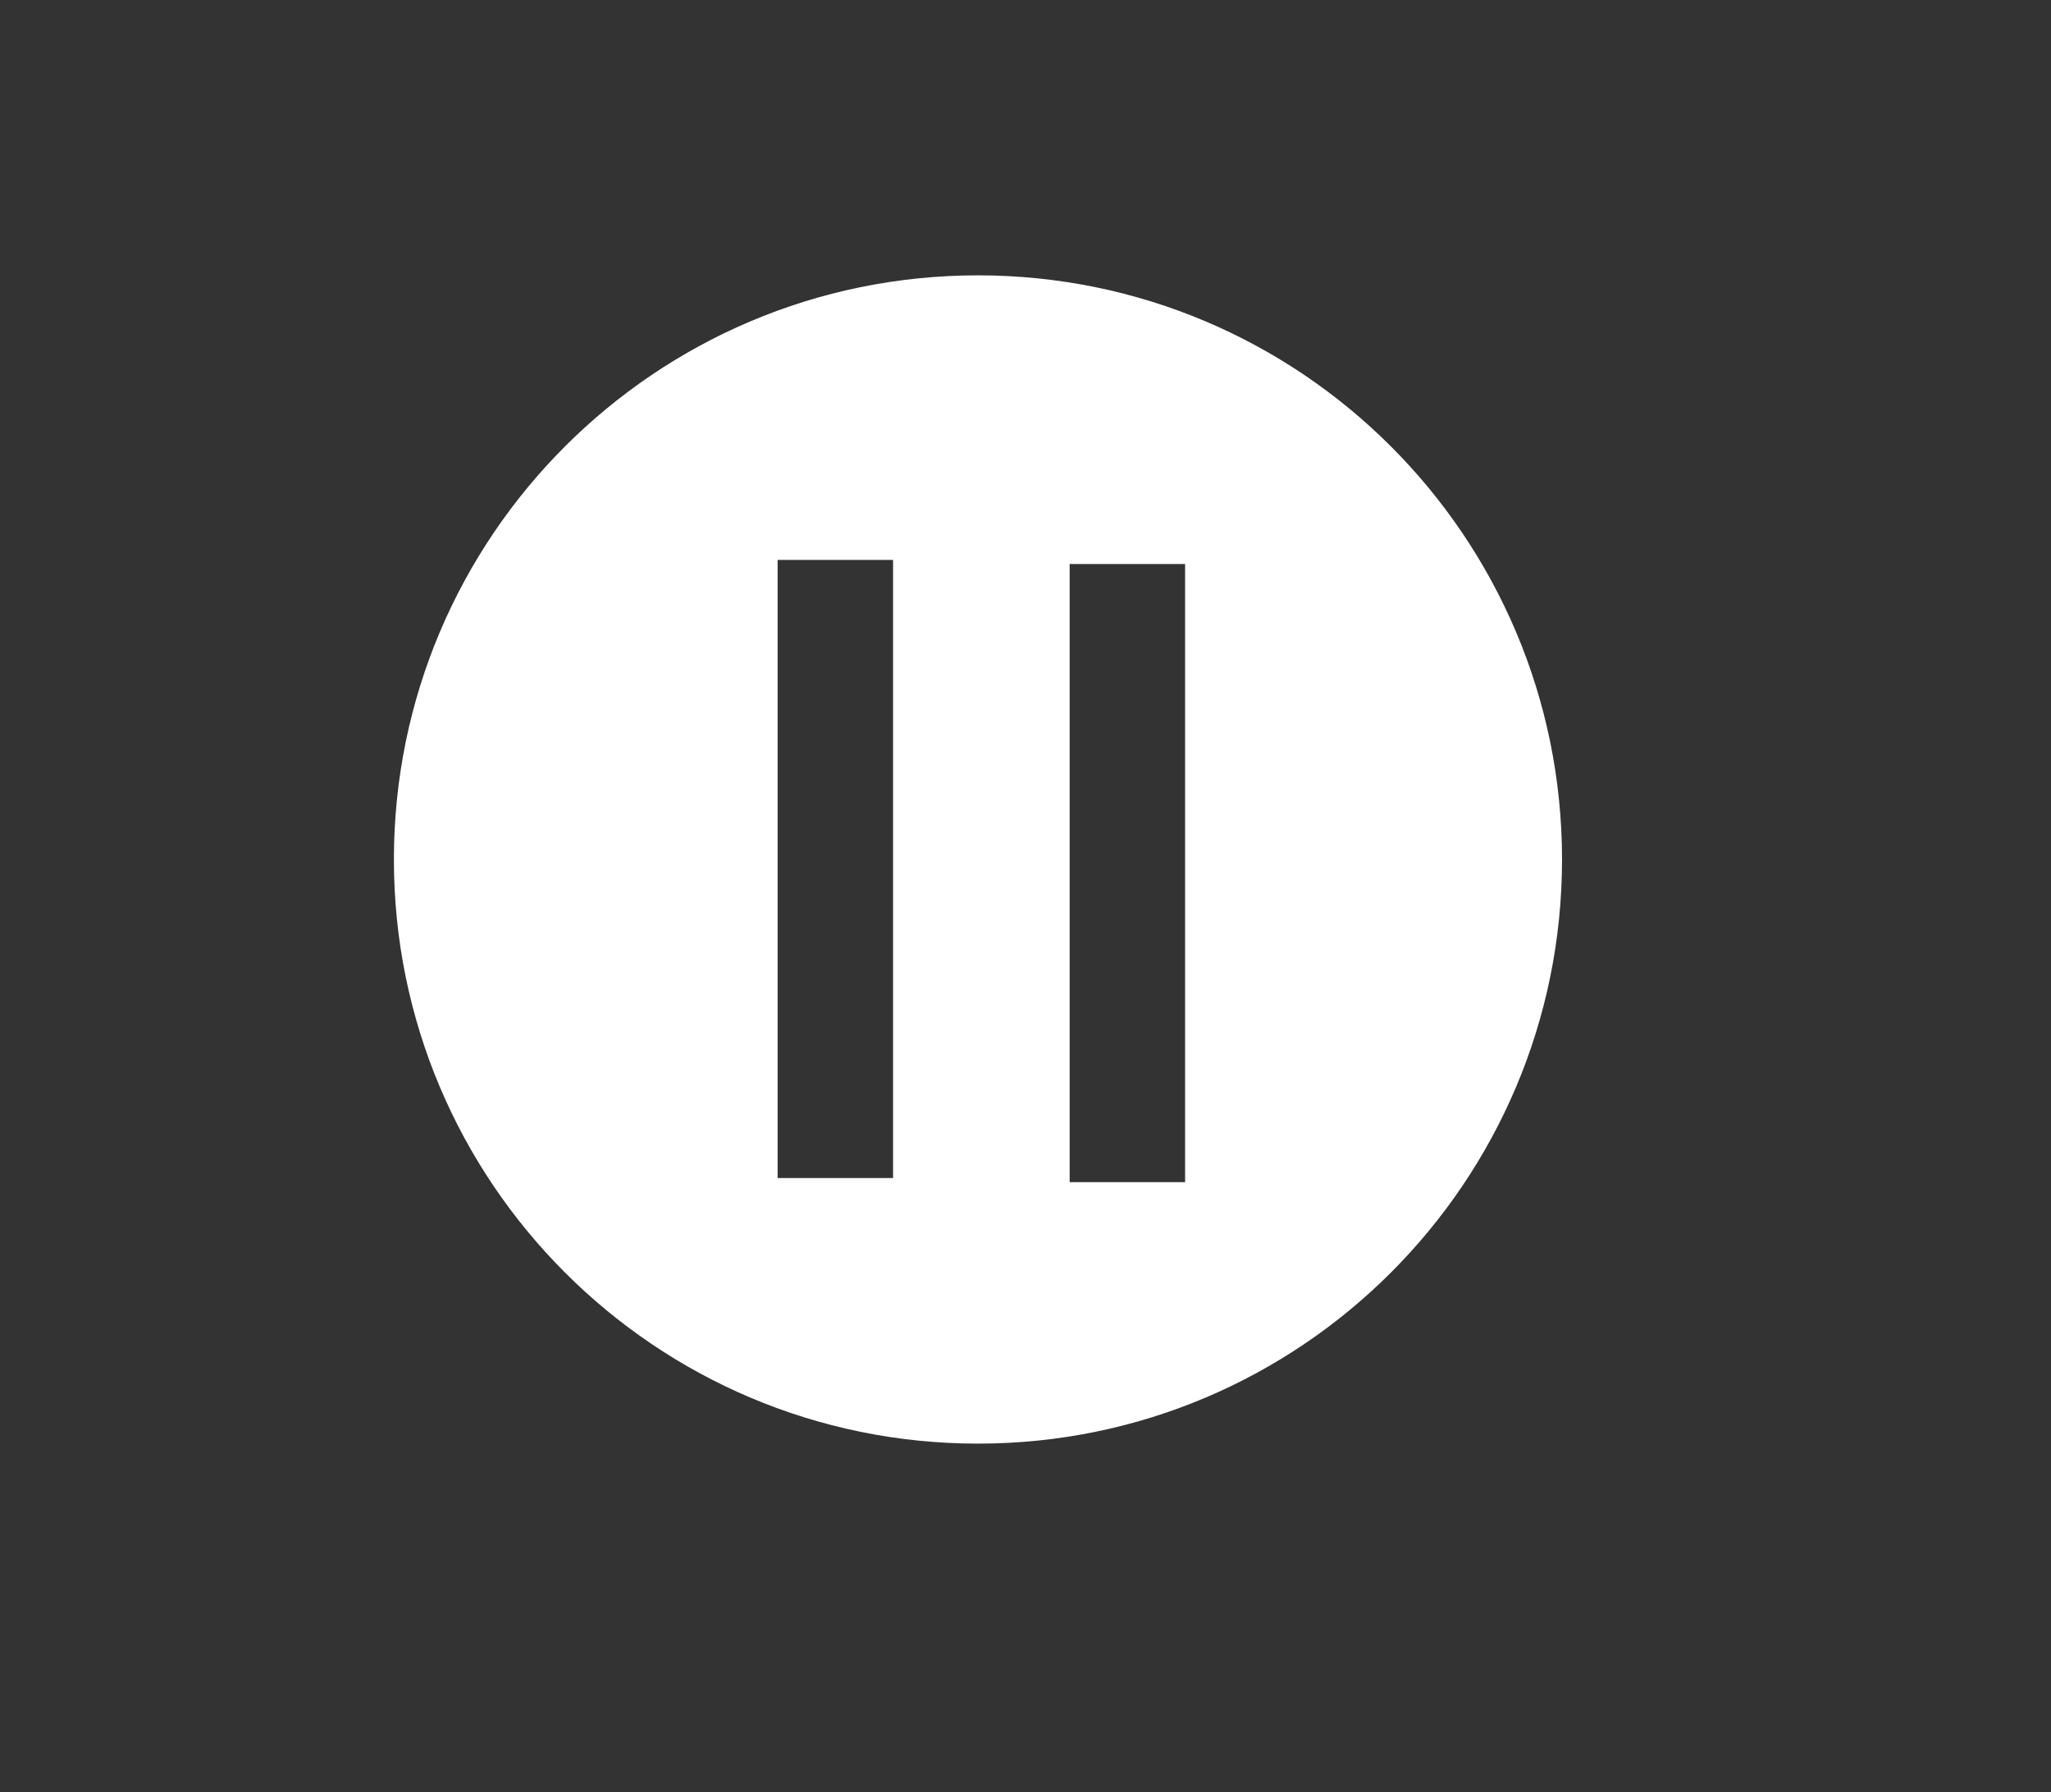 <svg xmlns="http://www.w3.org/2000/svg" width="151" height="131.936"><rect width="100%" height="100%" fill="#333333" stroke="none"/><path fill="#fff" enable-background="new" d="M72 20.269c-23.748 0-43 19.252-43 43s19.252 43 43 43c23.749 0 43-19.252 43-43s-19.251-43-43-43zm-6.25 66.449h-8.5v-45.5h8.5v45.5zm21.5.301h-8.5v-45.5h8.5v45.5z"/></svg>
